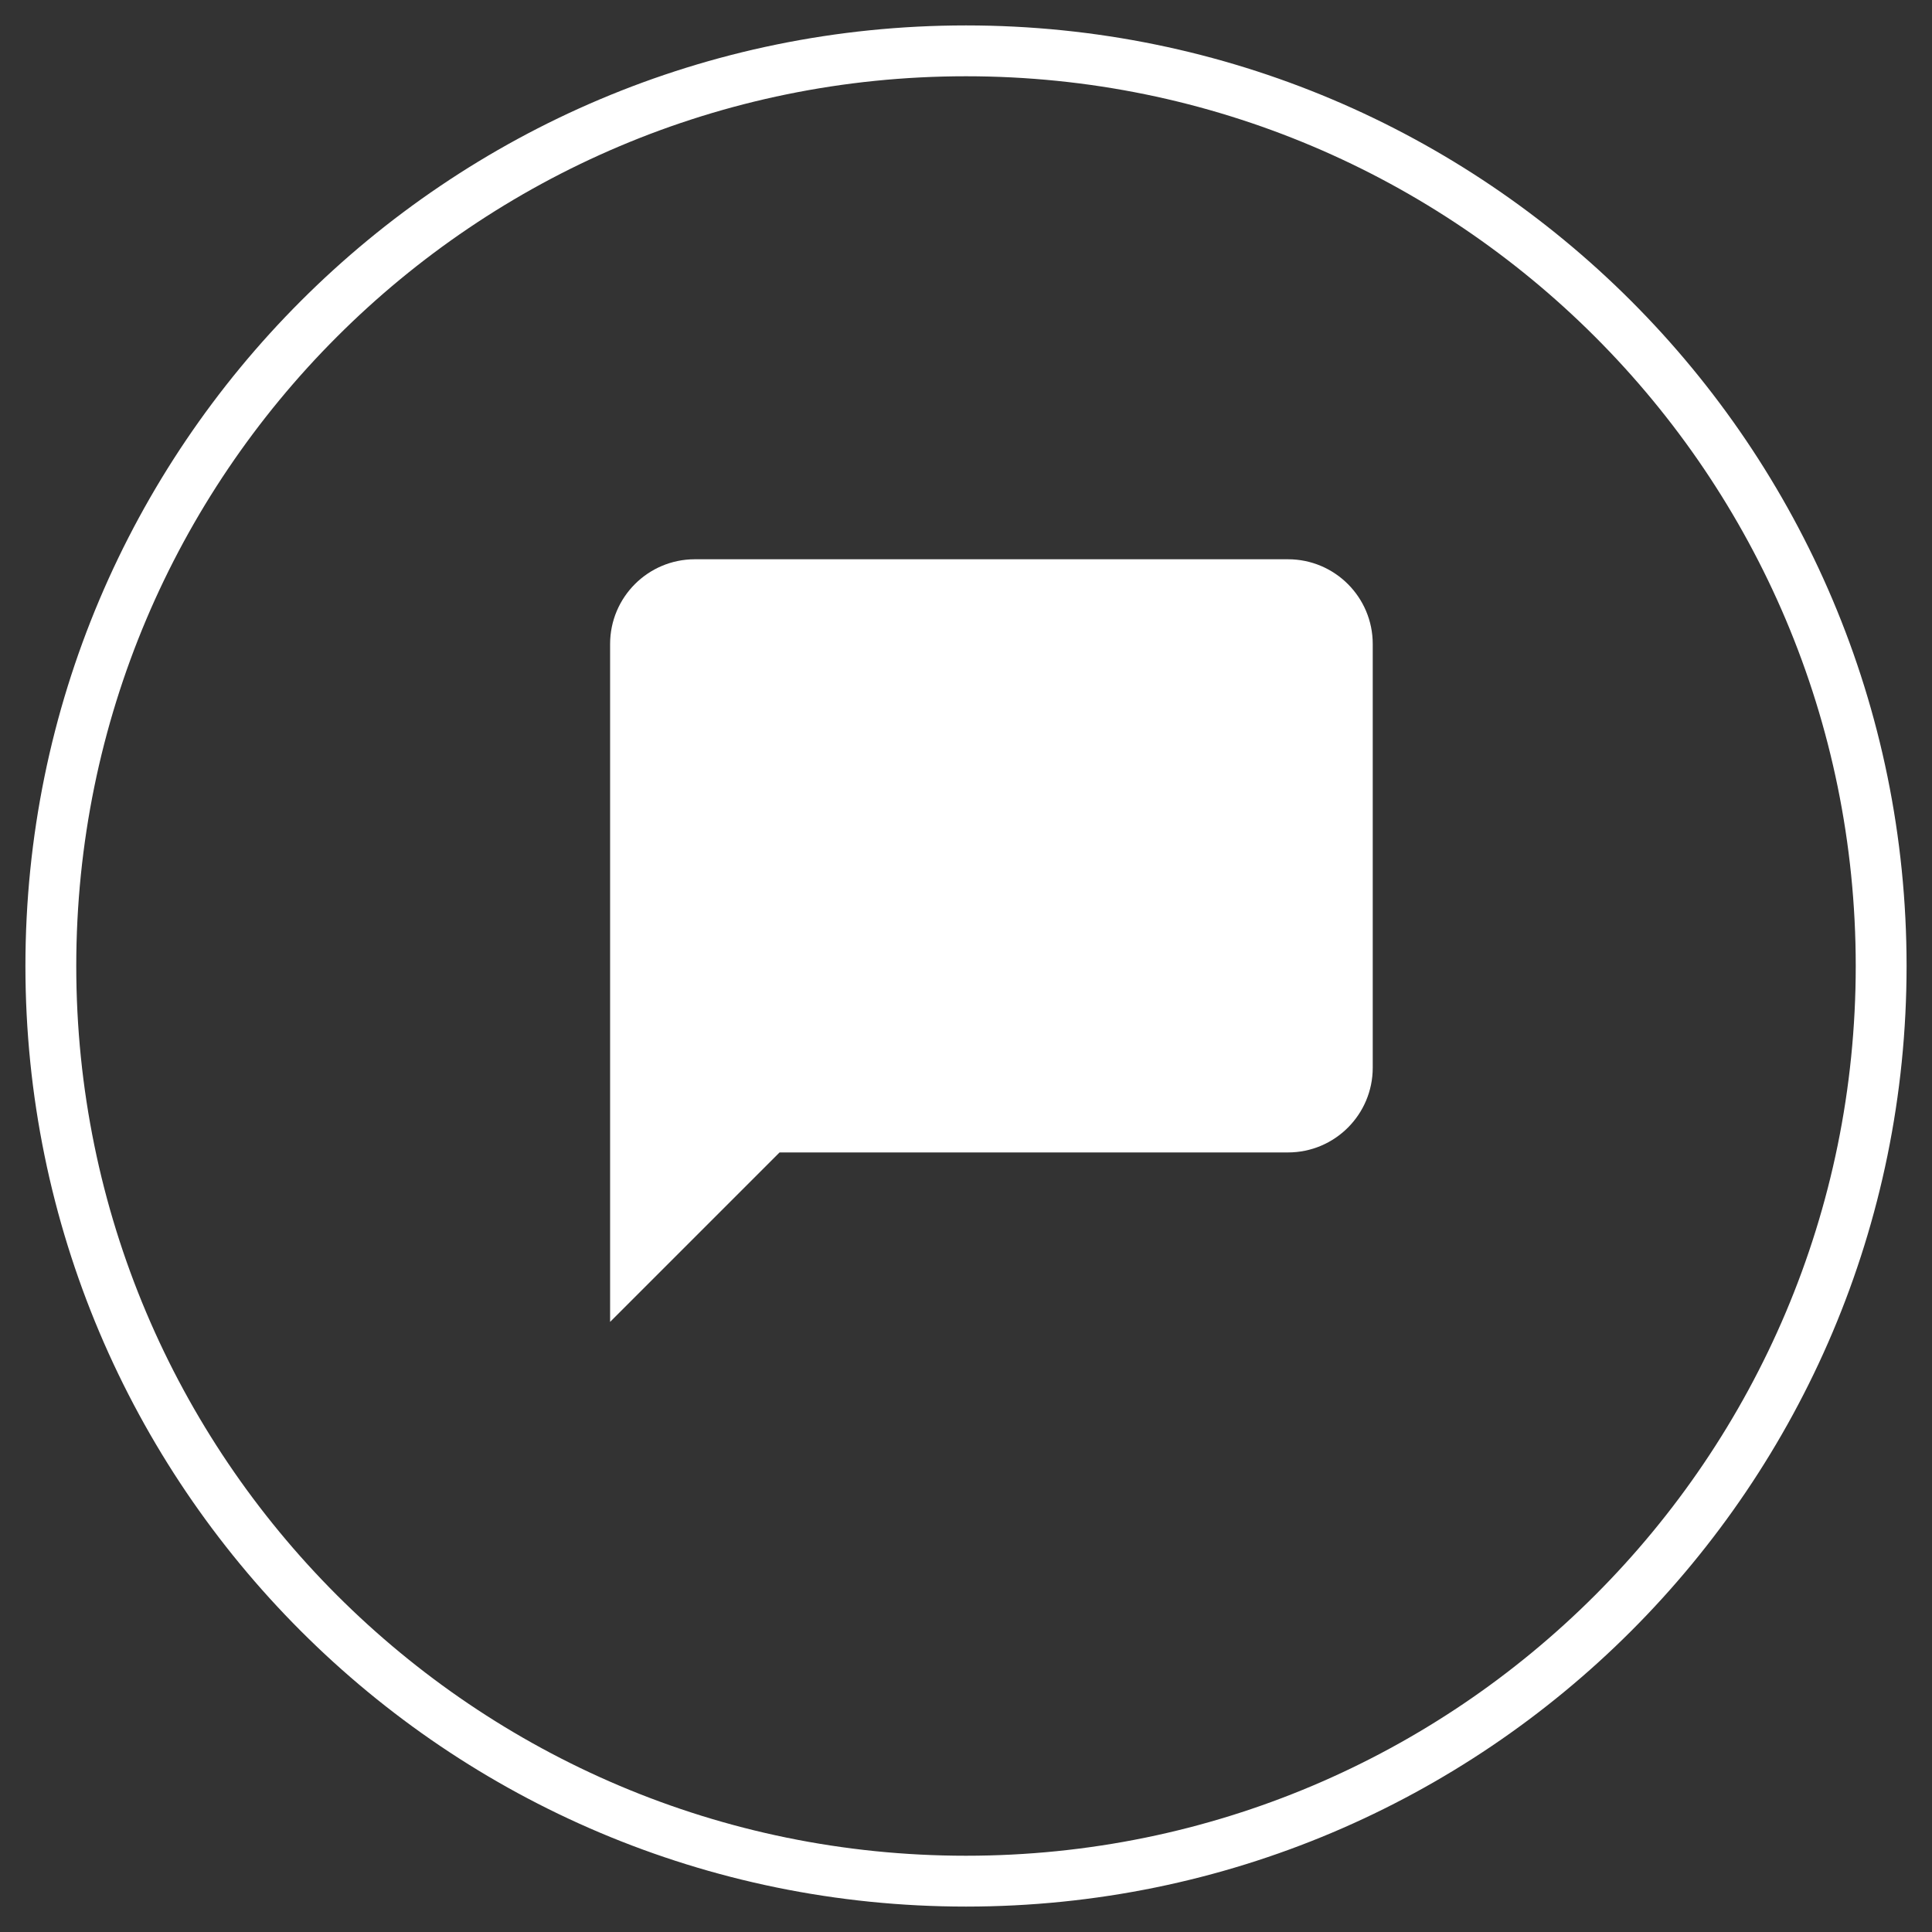 <svg xmlns="http://www.w3.org/2000/svg" xmlns:xlink="http://www.w3.org/1999/xlink" width="38" height="38" viewBox="0 0 38 38"><rect x="0" y="0" width="38" height="38" fill="#333333" stroke="none"/><defs><path id="gltua" d="M201 4148c0 .92-.746 1.667-1.667 1.667h-10L186 4153v-13.333c0-.92.746-1.667 1.667-1.667h11.666c.92 0 1.667.746 1.667 1.667z"/><path id="gltub" d="M175 4146c0-9.941 8.059-18 18-18s18 8.059 18 18-8.059 18-18 18-18-8.059-18-18z"/></defs><g><g transform="translate(-174 -4127)"><g><g><use fill="#fff" xlink:href="#gltua"/></g></g><g><use fill="#fff" fill-opacity="0" stroke="#fff" stroke-miterlimit="50" xlink:href="#gltub"/></g></g></g></svg>